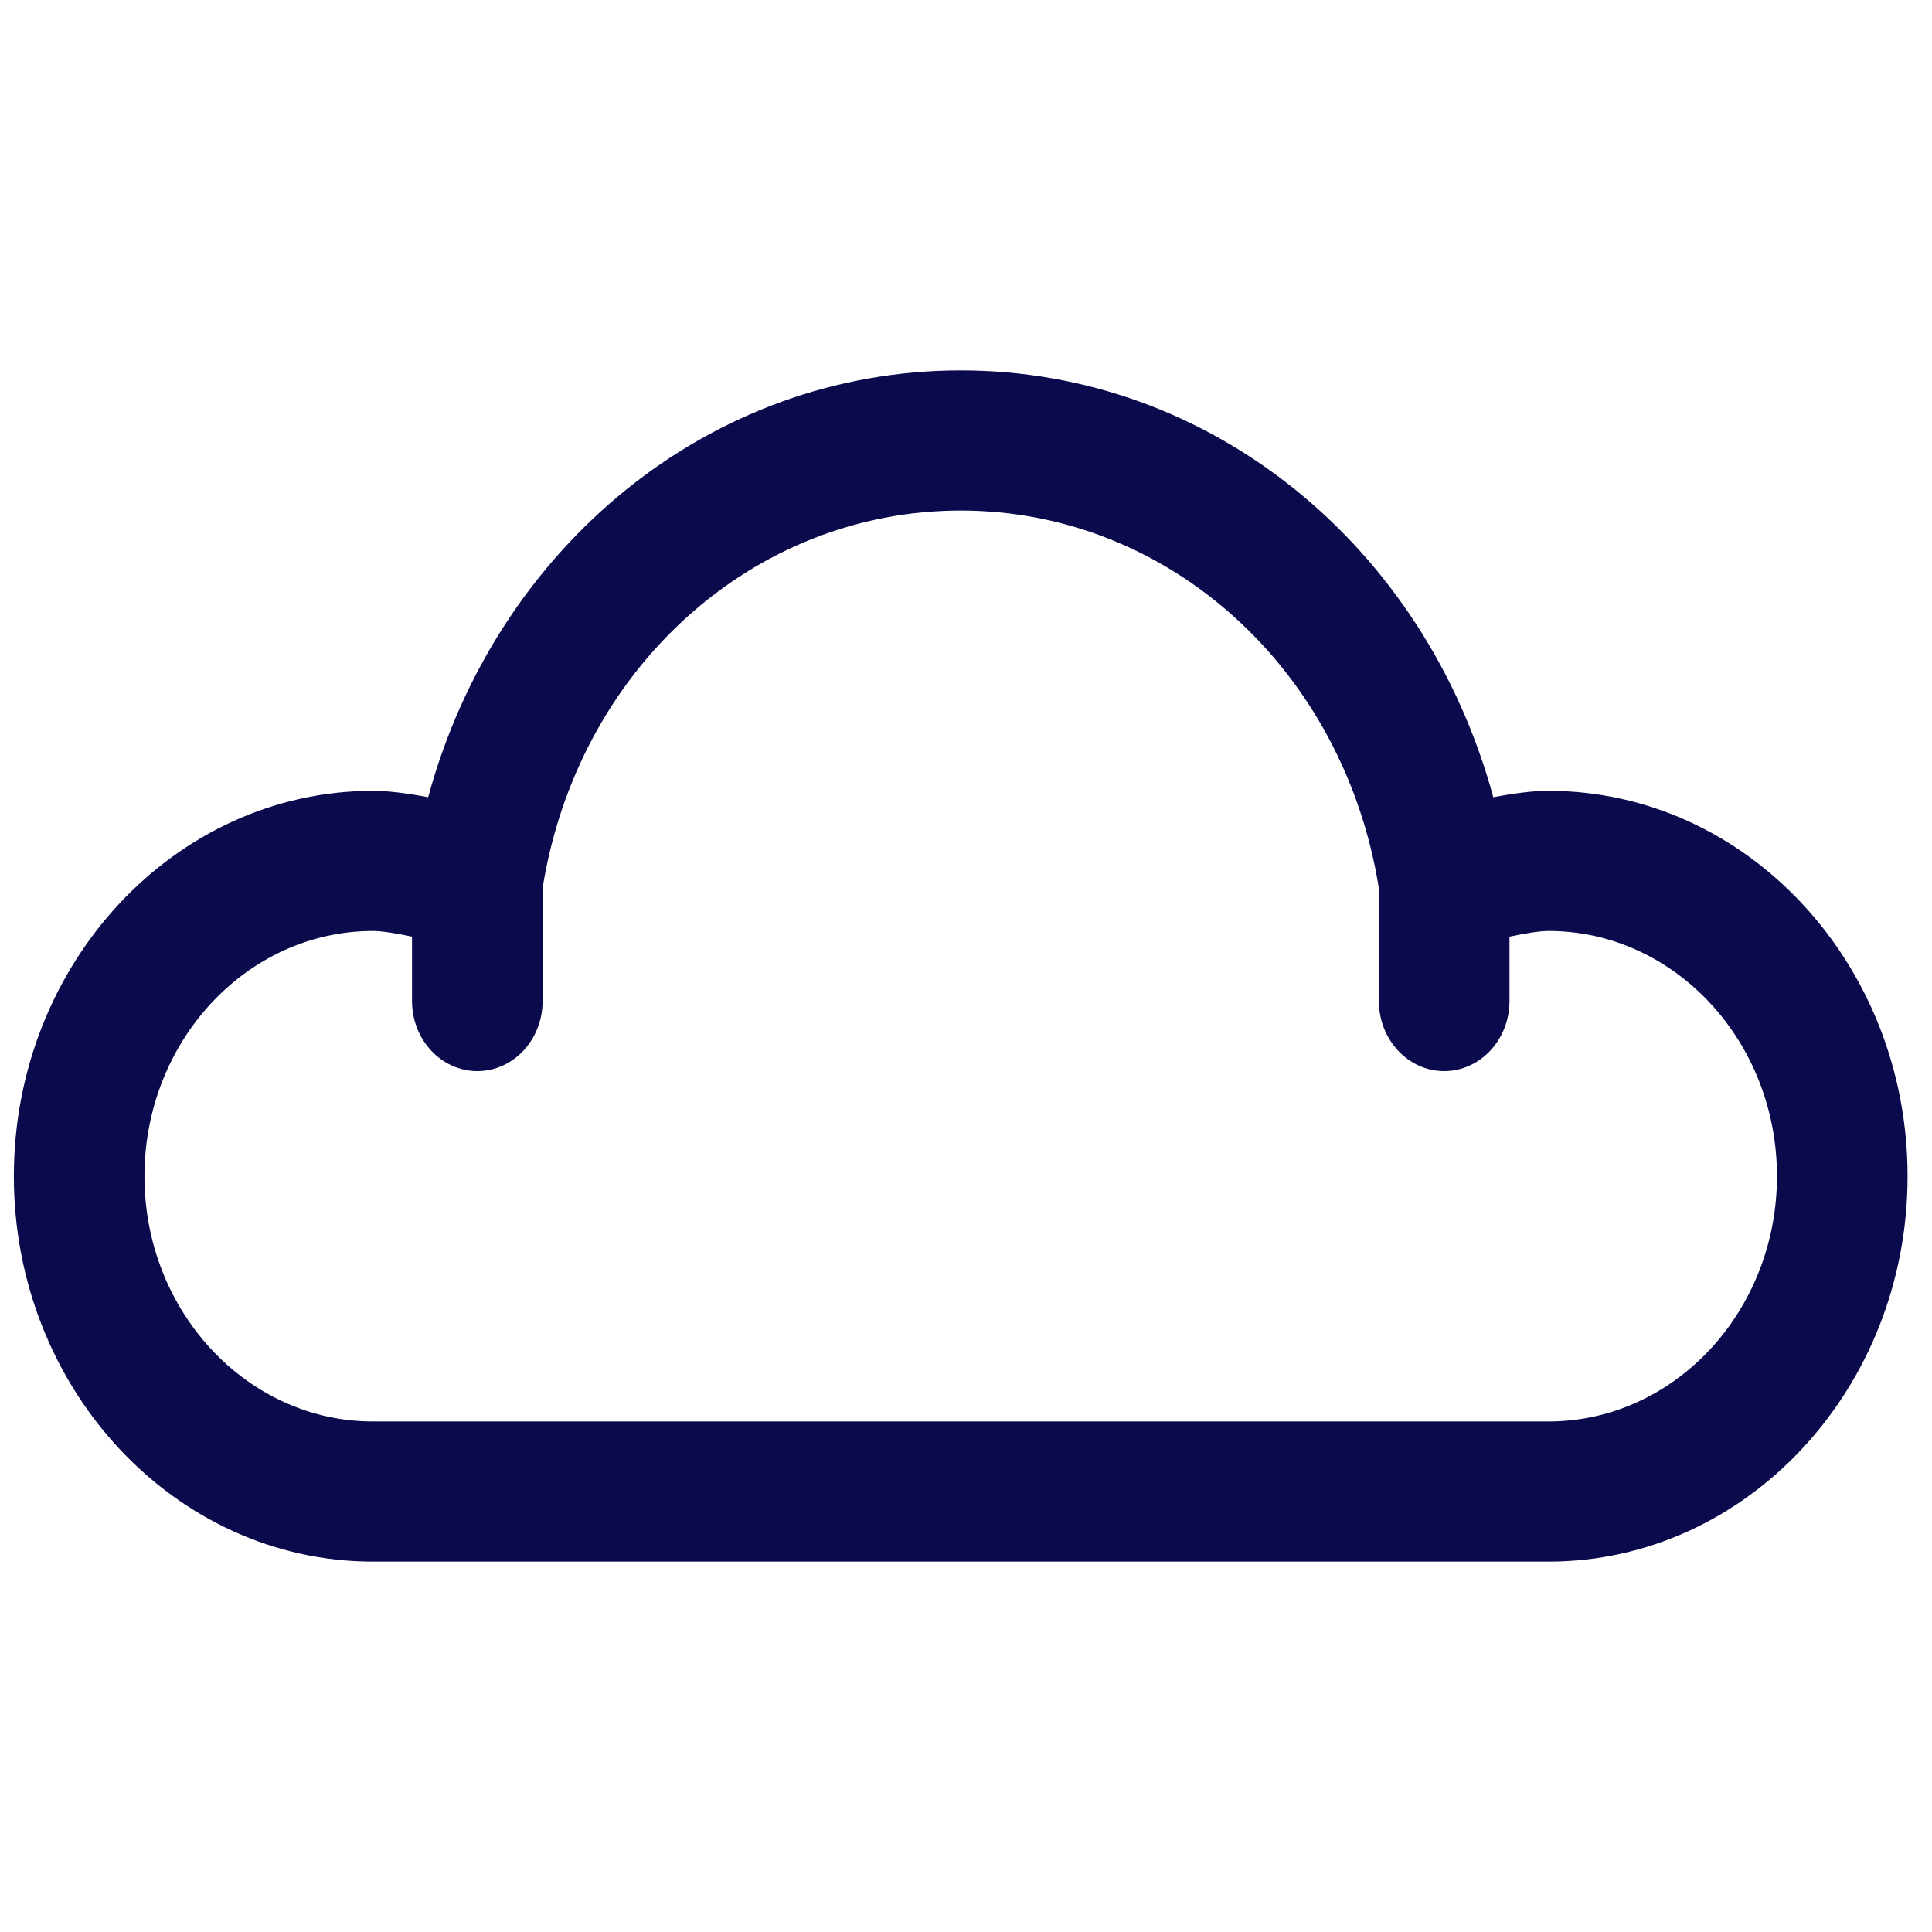 <svg id="Layer_1" data-name="Layer 1" xmlns="http://www.w3.org/2000/svg" viewBox="0 0 1000 1000"><defs><style>.cls-1{fill:#0a0a4c;}</style></defs><path class="cls-1" d="M801.47,409.33c-8.57,0-18.8,1.43-28.54,3.33C737.55,282.6,626.77,191.72,497.27,191.72S257,282.6,221.61,412.66c-9.74-1.9-20-3.33-28.54-3.33-102.5,0-185.9,89.48-185.9,199.48s83.4,199.47,185.9,199.47h608.4c102.5,0,185.89-89.48,185.89-199.47S904,409.33,801.47,409.33Zm0,326.41H193.07c-65.23,0-118.3-57-118.3-126.93s53.07-126.94,118.3-126.94c4.69,0,12.22,1.24,20.19,2.94v33.32c0,20,15.13,36.27,33.8,36.27s33.79-16.24,33.79-36.27V459.64C299,346.3,389.65,264.26,497.27,264.26s198.32,82.13,216.44,195.56v58.31c0,20,15.14,36.27,33.8,36.27s33.8-16.24,33.8-36.27V484.82c8-1.7,15.52-2.95,20.16-2.95,65.22,0,118.29,57,118.29,126.94S866.69,735.74,801.47,735.74Z"/></svg>